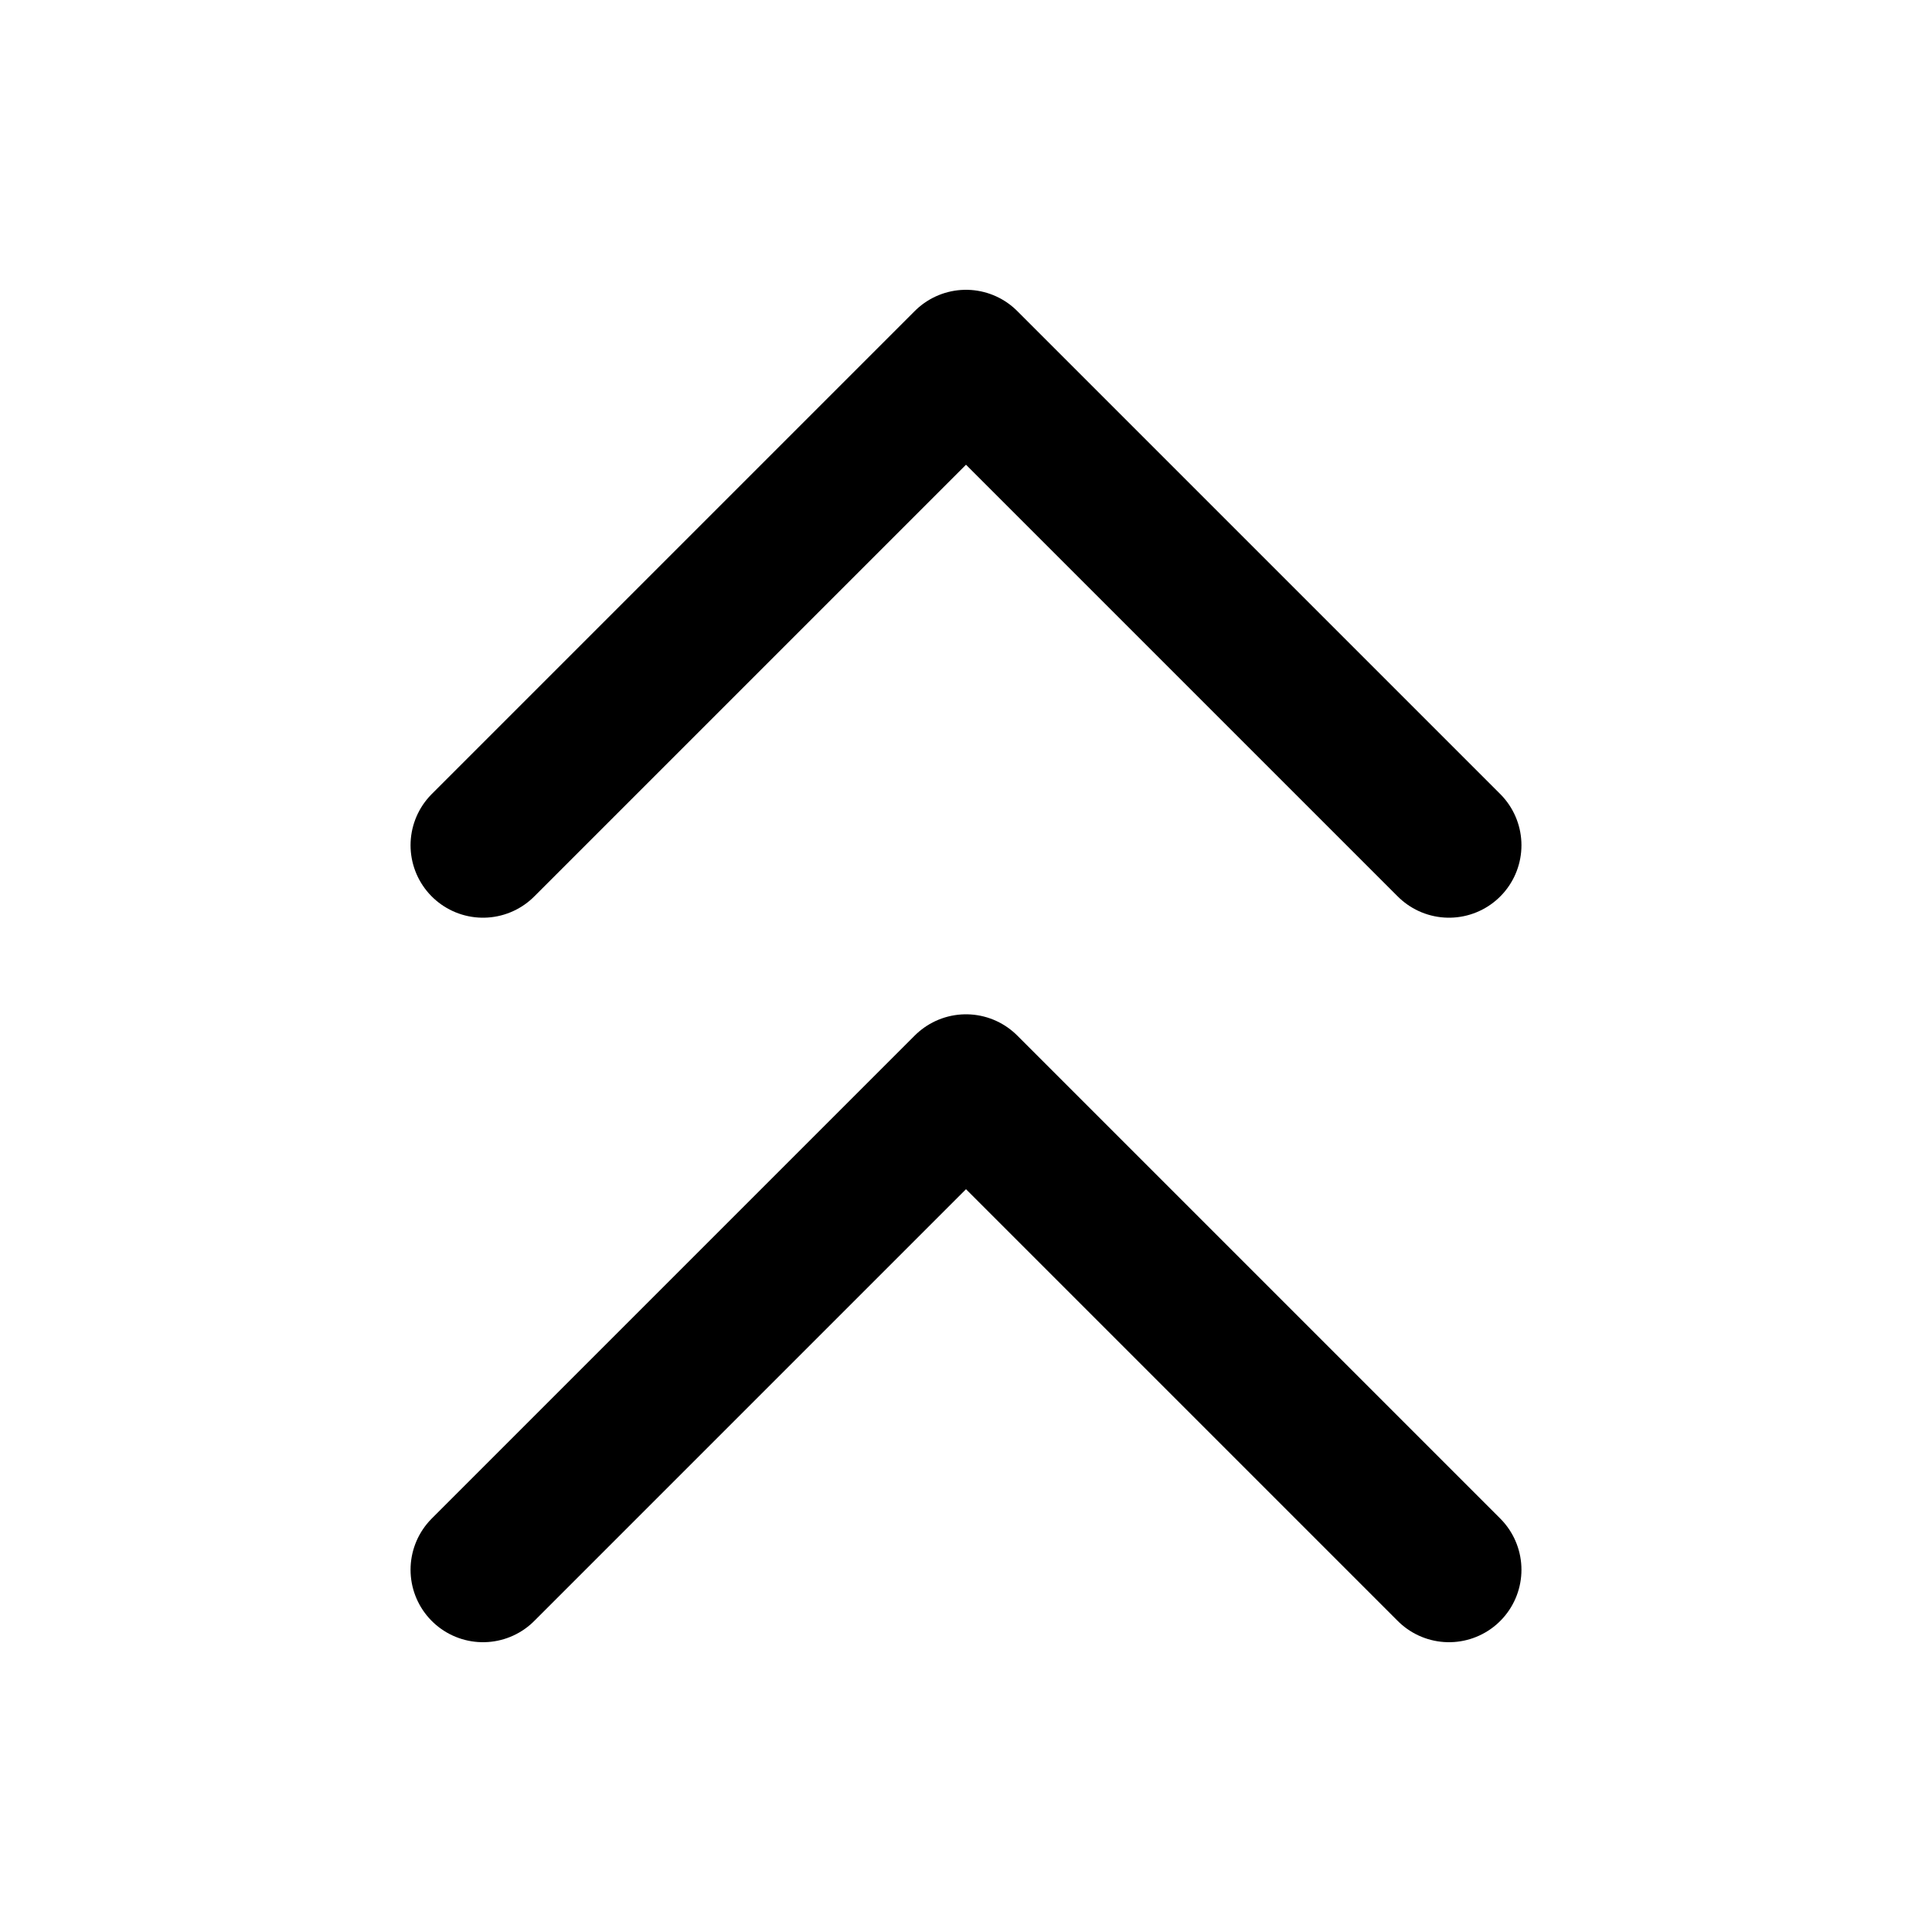 <svg width="24" height="24" viewBox="0 0 24 24" fill="none" xmlns="http://www.w3.org/2000/svg">
<path d="M6 10.5L12 4.5L18 10.5M6 19.5L12 13.5L18 19.5" stroke="black" stroke-width="1.8" stroke-linecap="round" stroke-linejoin="round"/>
</svg>
